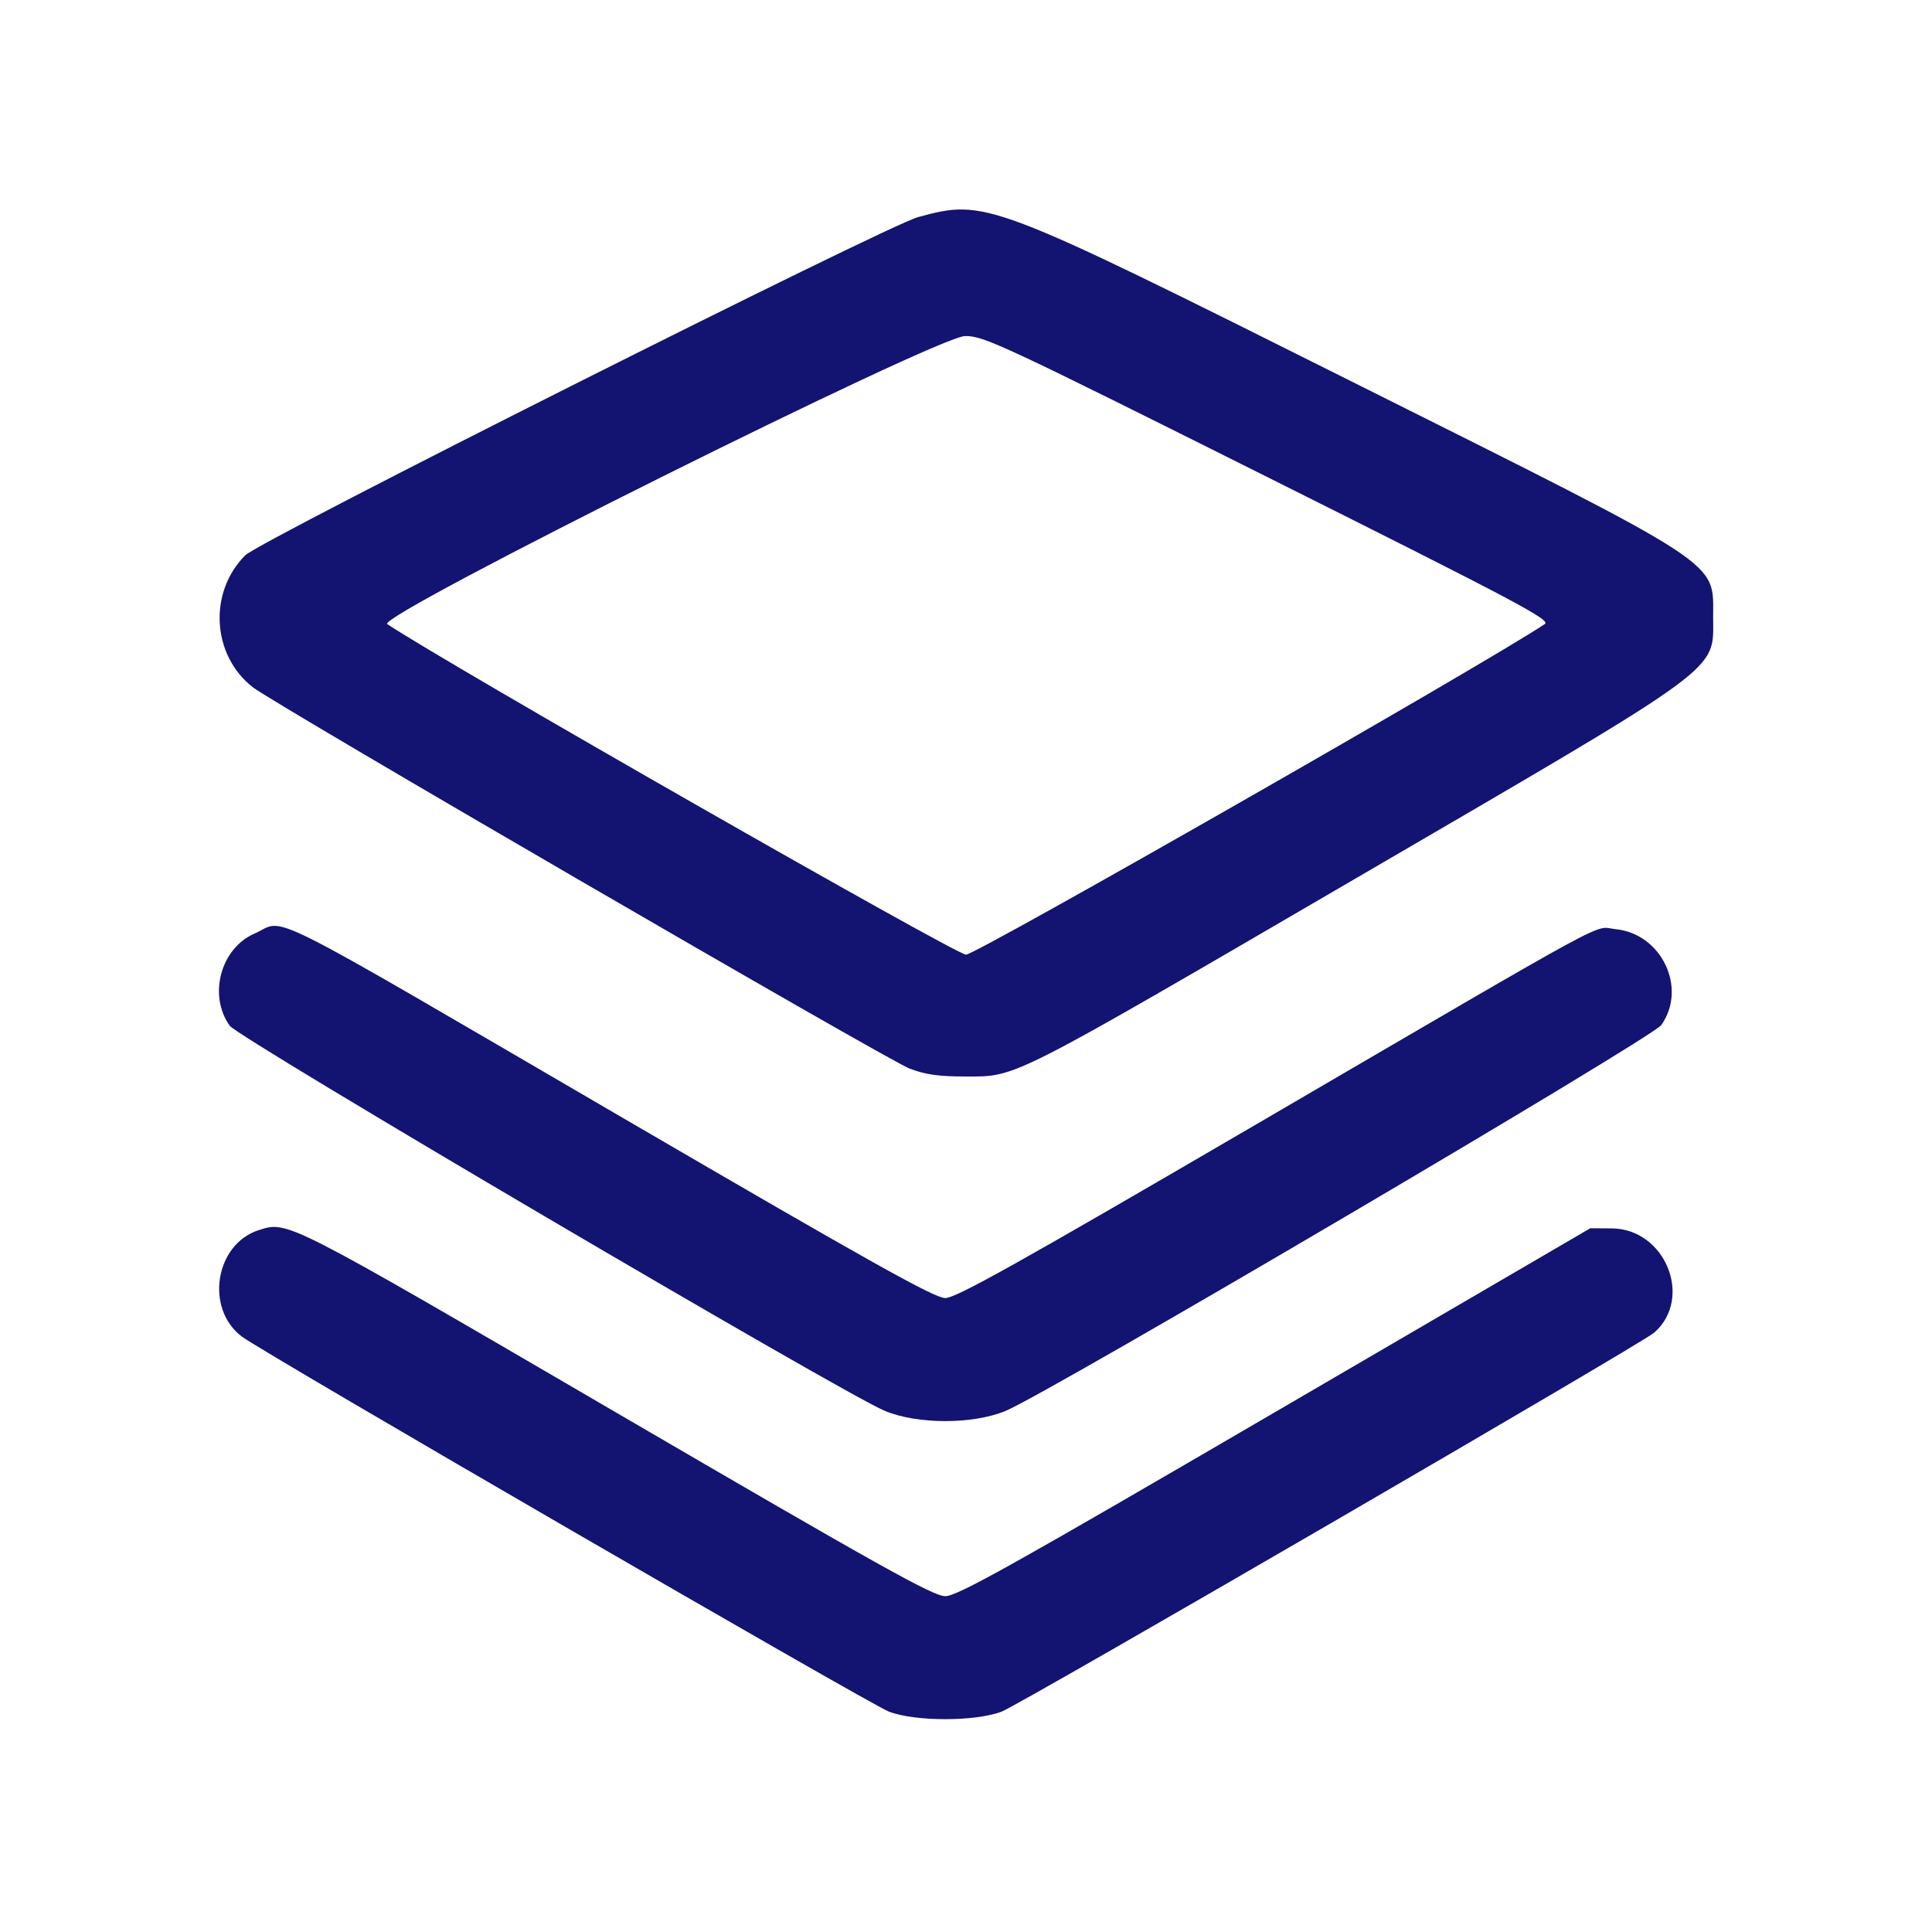 <svg xmlns="http://www.w3.org/2000/svg" xmlns:xlink="http://www.w3.org/1999/xlink" viewBox="0, 0, 400,400"><title>JIRA backlog icon</title><path d="M190.101 44.941 C 183.594 46.695,53.831 111.914,50.782 114.963 C 43.108 122.637,43.852 135.665,52.344 142.289 C 56.873 145.823,183.647 219.433,188.281 221.220 C 191.576 222.491,194.308 222.877,200.000 222.877 C 210.574 222.877,208.674 223.842,280.469 181.993 C 357.857 136.882,354.687 139.199,354.688 127.748 C 354.688 115.968,357.593 117.861,279.805 78.965 C 204.589 41.355,204.099 41.169,190.101 44.941 M262.603 98.879 C 314.277 124.718,321.119 128.345,319.827 129.209 C 307.671 137.339,202.076 197.656,200.000 197.656 C 197.924 197.656,92.329 137.339,80.173 129.209 C 77.735 127.579,193.976 69.635,199.807 69.574 C 203.677 69.534,207.244 71.198,262.603 98.879 M52.696 193.286 C 45.675 196.344,43.064 206.051,47.563 212.368 C 49.395 214.942,174.502 288.493,183.203 292.112 C 189.967 294.926,201.439 294.926,208.203 292.112 C 217.252 288.348,342.017 214.934,343.935 212.244 C 349.394 204.592,344.014 193.290,334.476 192.374 C 329.654 191.910,336.703 188.079,259.579 233.083 C 210.357 261.804,197.918 268.750,195.701 268.750 C 193.485 268.750,180.598 261.552,129.482 231.761 C 51.894 186.542,59.467 190.337,52.696 193.286 M53.609 254.674 C 44.504 257.564,42.379 270.980,50.112 276.750 C 54.755 280.214,180.054 352.837,184.041 354.375 C 189.446 356.459,201.974 356.454,207.390 354.365 C 211.395 352.820,339.869 278.209,342.491 275.906 C 350.632 268.751,344.761 254.387,333.668 254.323 L 329.257 254.297 263.958 292.383 C 209.021 324.425,198.190 330.469,195.703 330.469 C 193.217 330.469,182.412 324.440,127.621 292.482 C 58.965 252.436,59.615 252.768,53.609 254.674 " stroke="none" fill="#131372" fill-rule="evenodd"></path></svg>